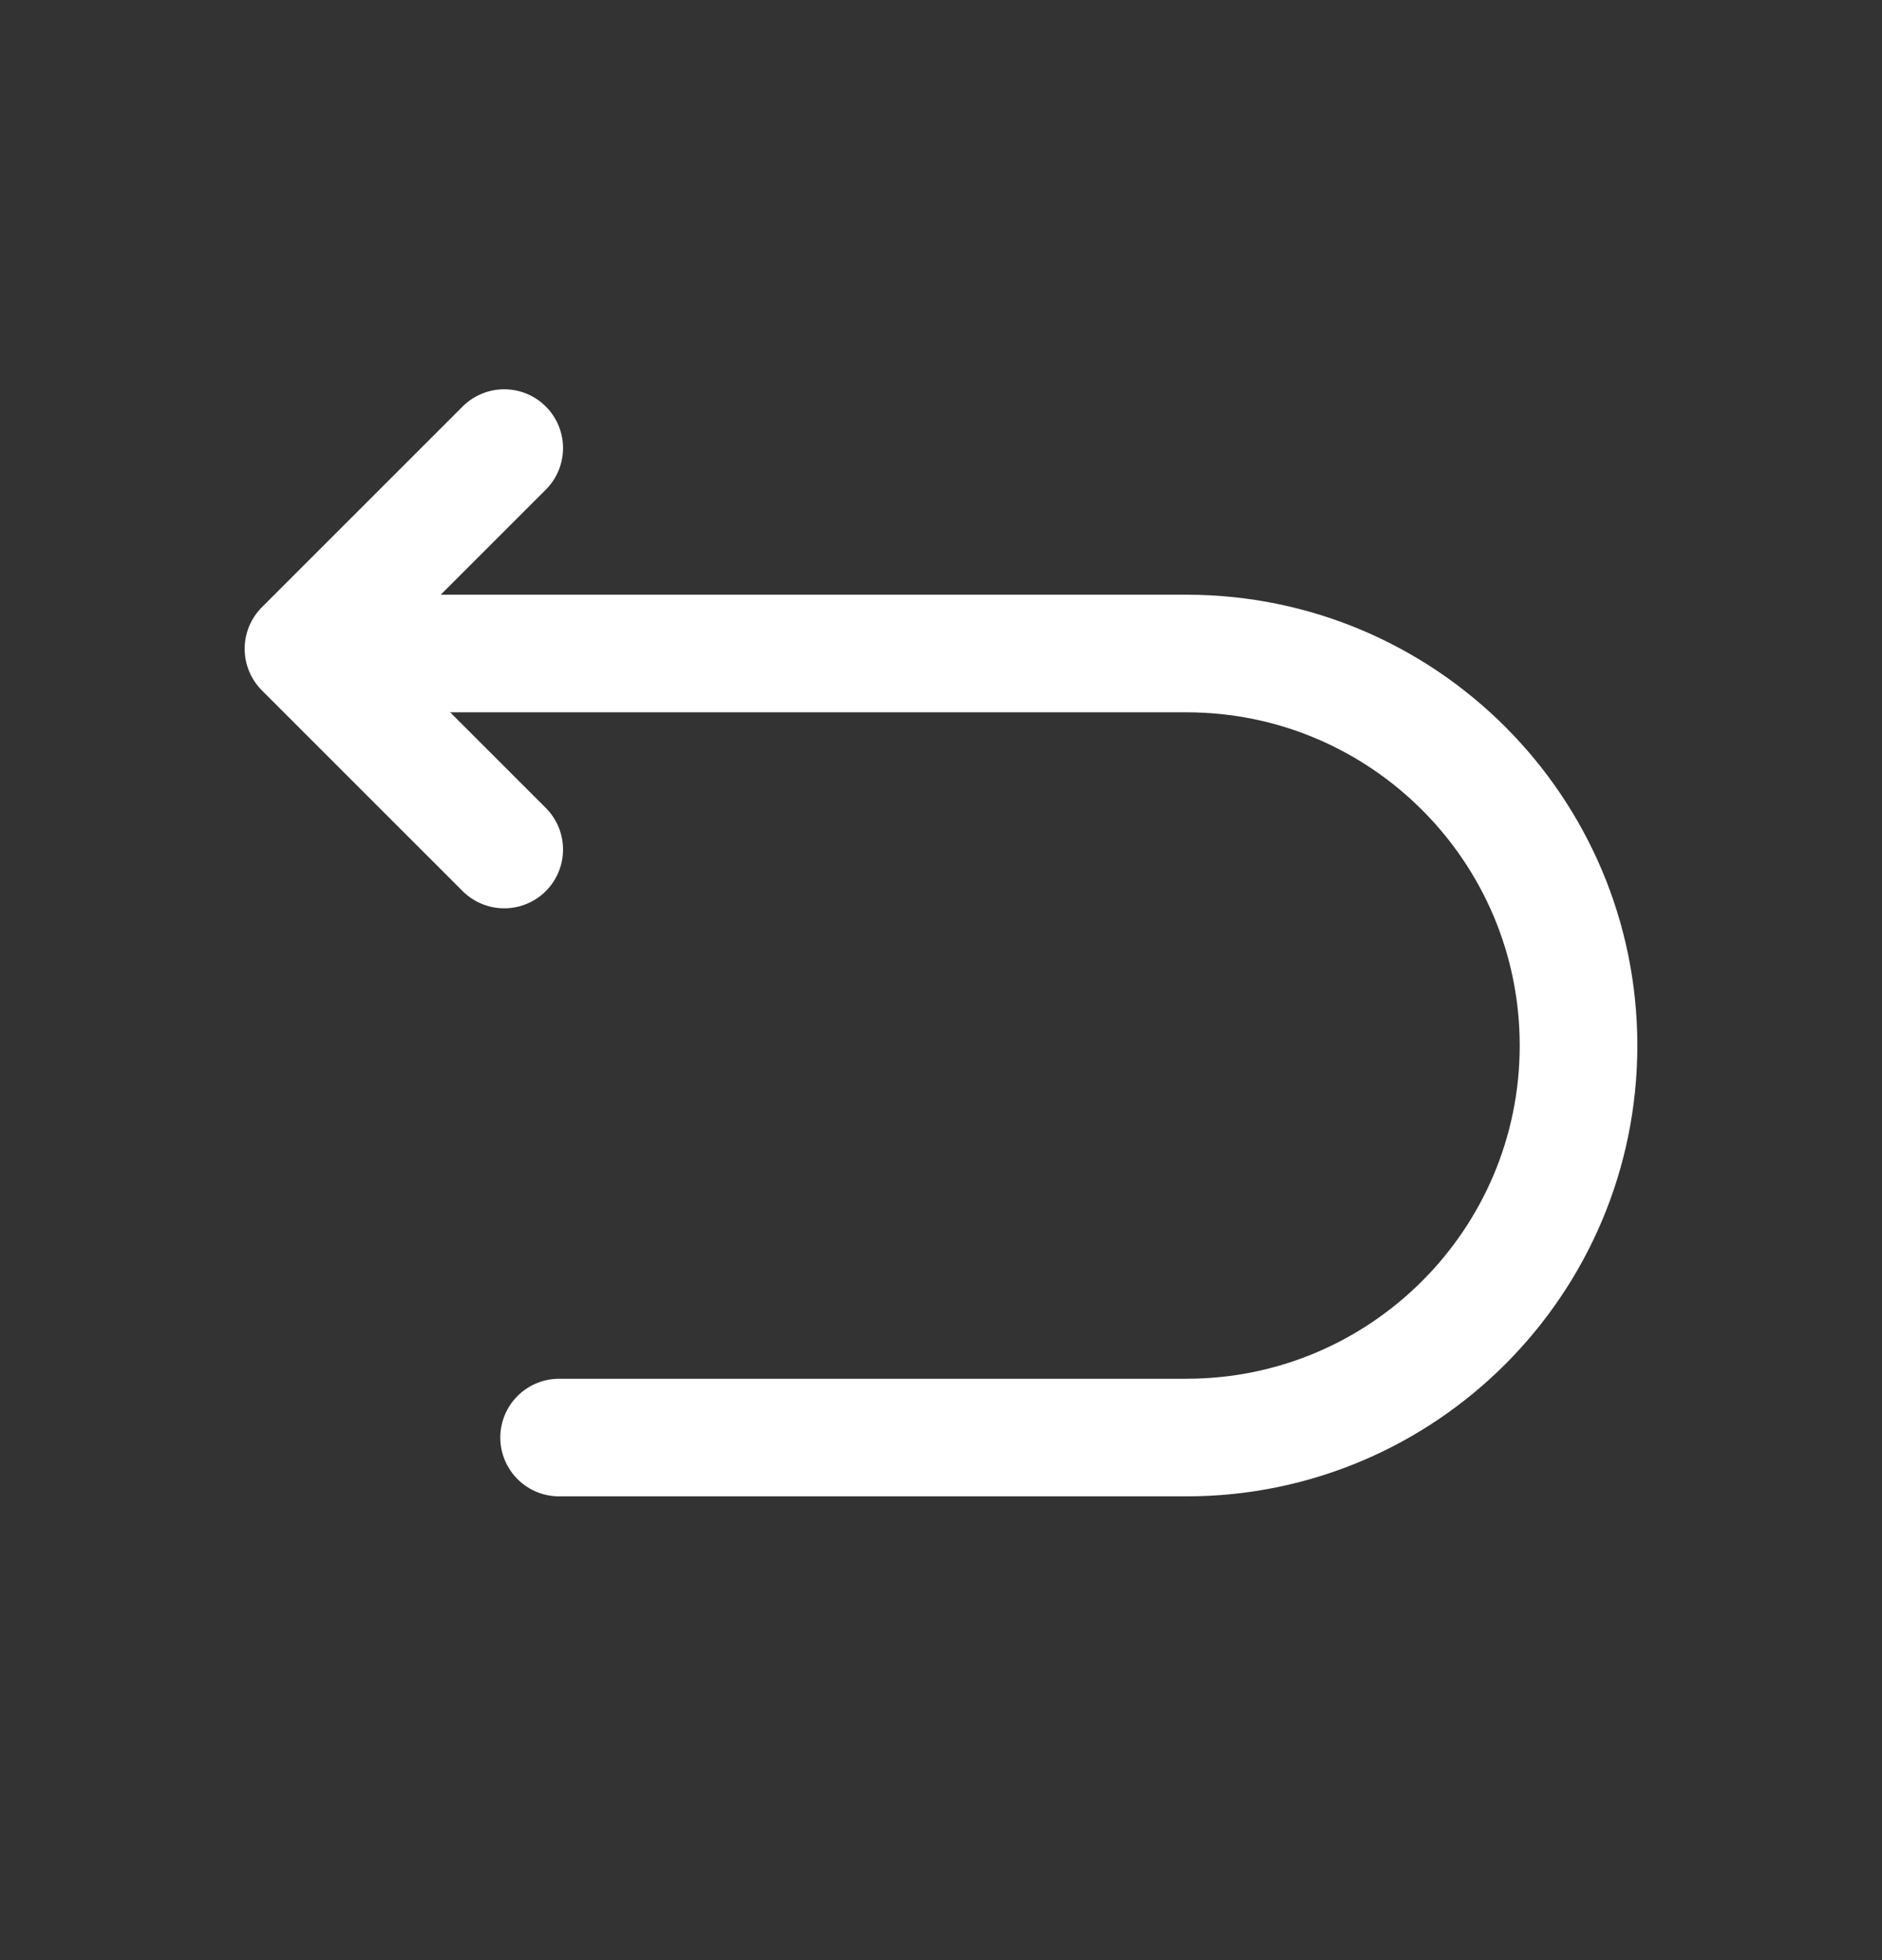 <svg width="24" height="25" viewBox="0 0 24 25" fill="none" xmlns="http://www.w3.org/2000/svg">
<rect x="0" y="0" width="24" height="25" fill="#333333" stroke="none"/>
<path d="M7.13 18.335H15.13C17.89 18.335 20.13 16.095 20.13 13.335C20.13 10.575 17.89 8.335 15.13 8.335H4.13" stroke="white" stroke-width="1.5" stroke-miterlimit="10" stroke-linecap="round" stroke-linejoin="round"/>
<path d="M6.43 10.835L3.87 8.275L6.43 5.715" stroke="white" stroke-width="1.5" stroke-linecap="round" stroke-linejoin="round"/>
</svg>
